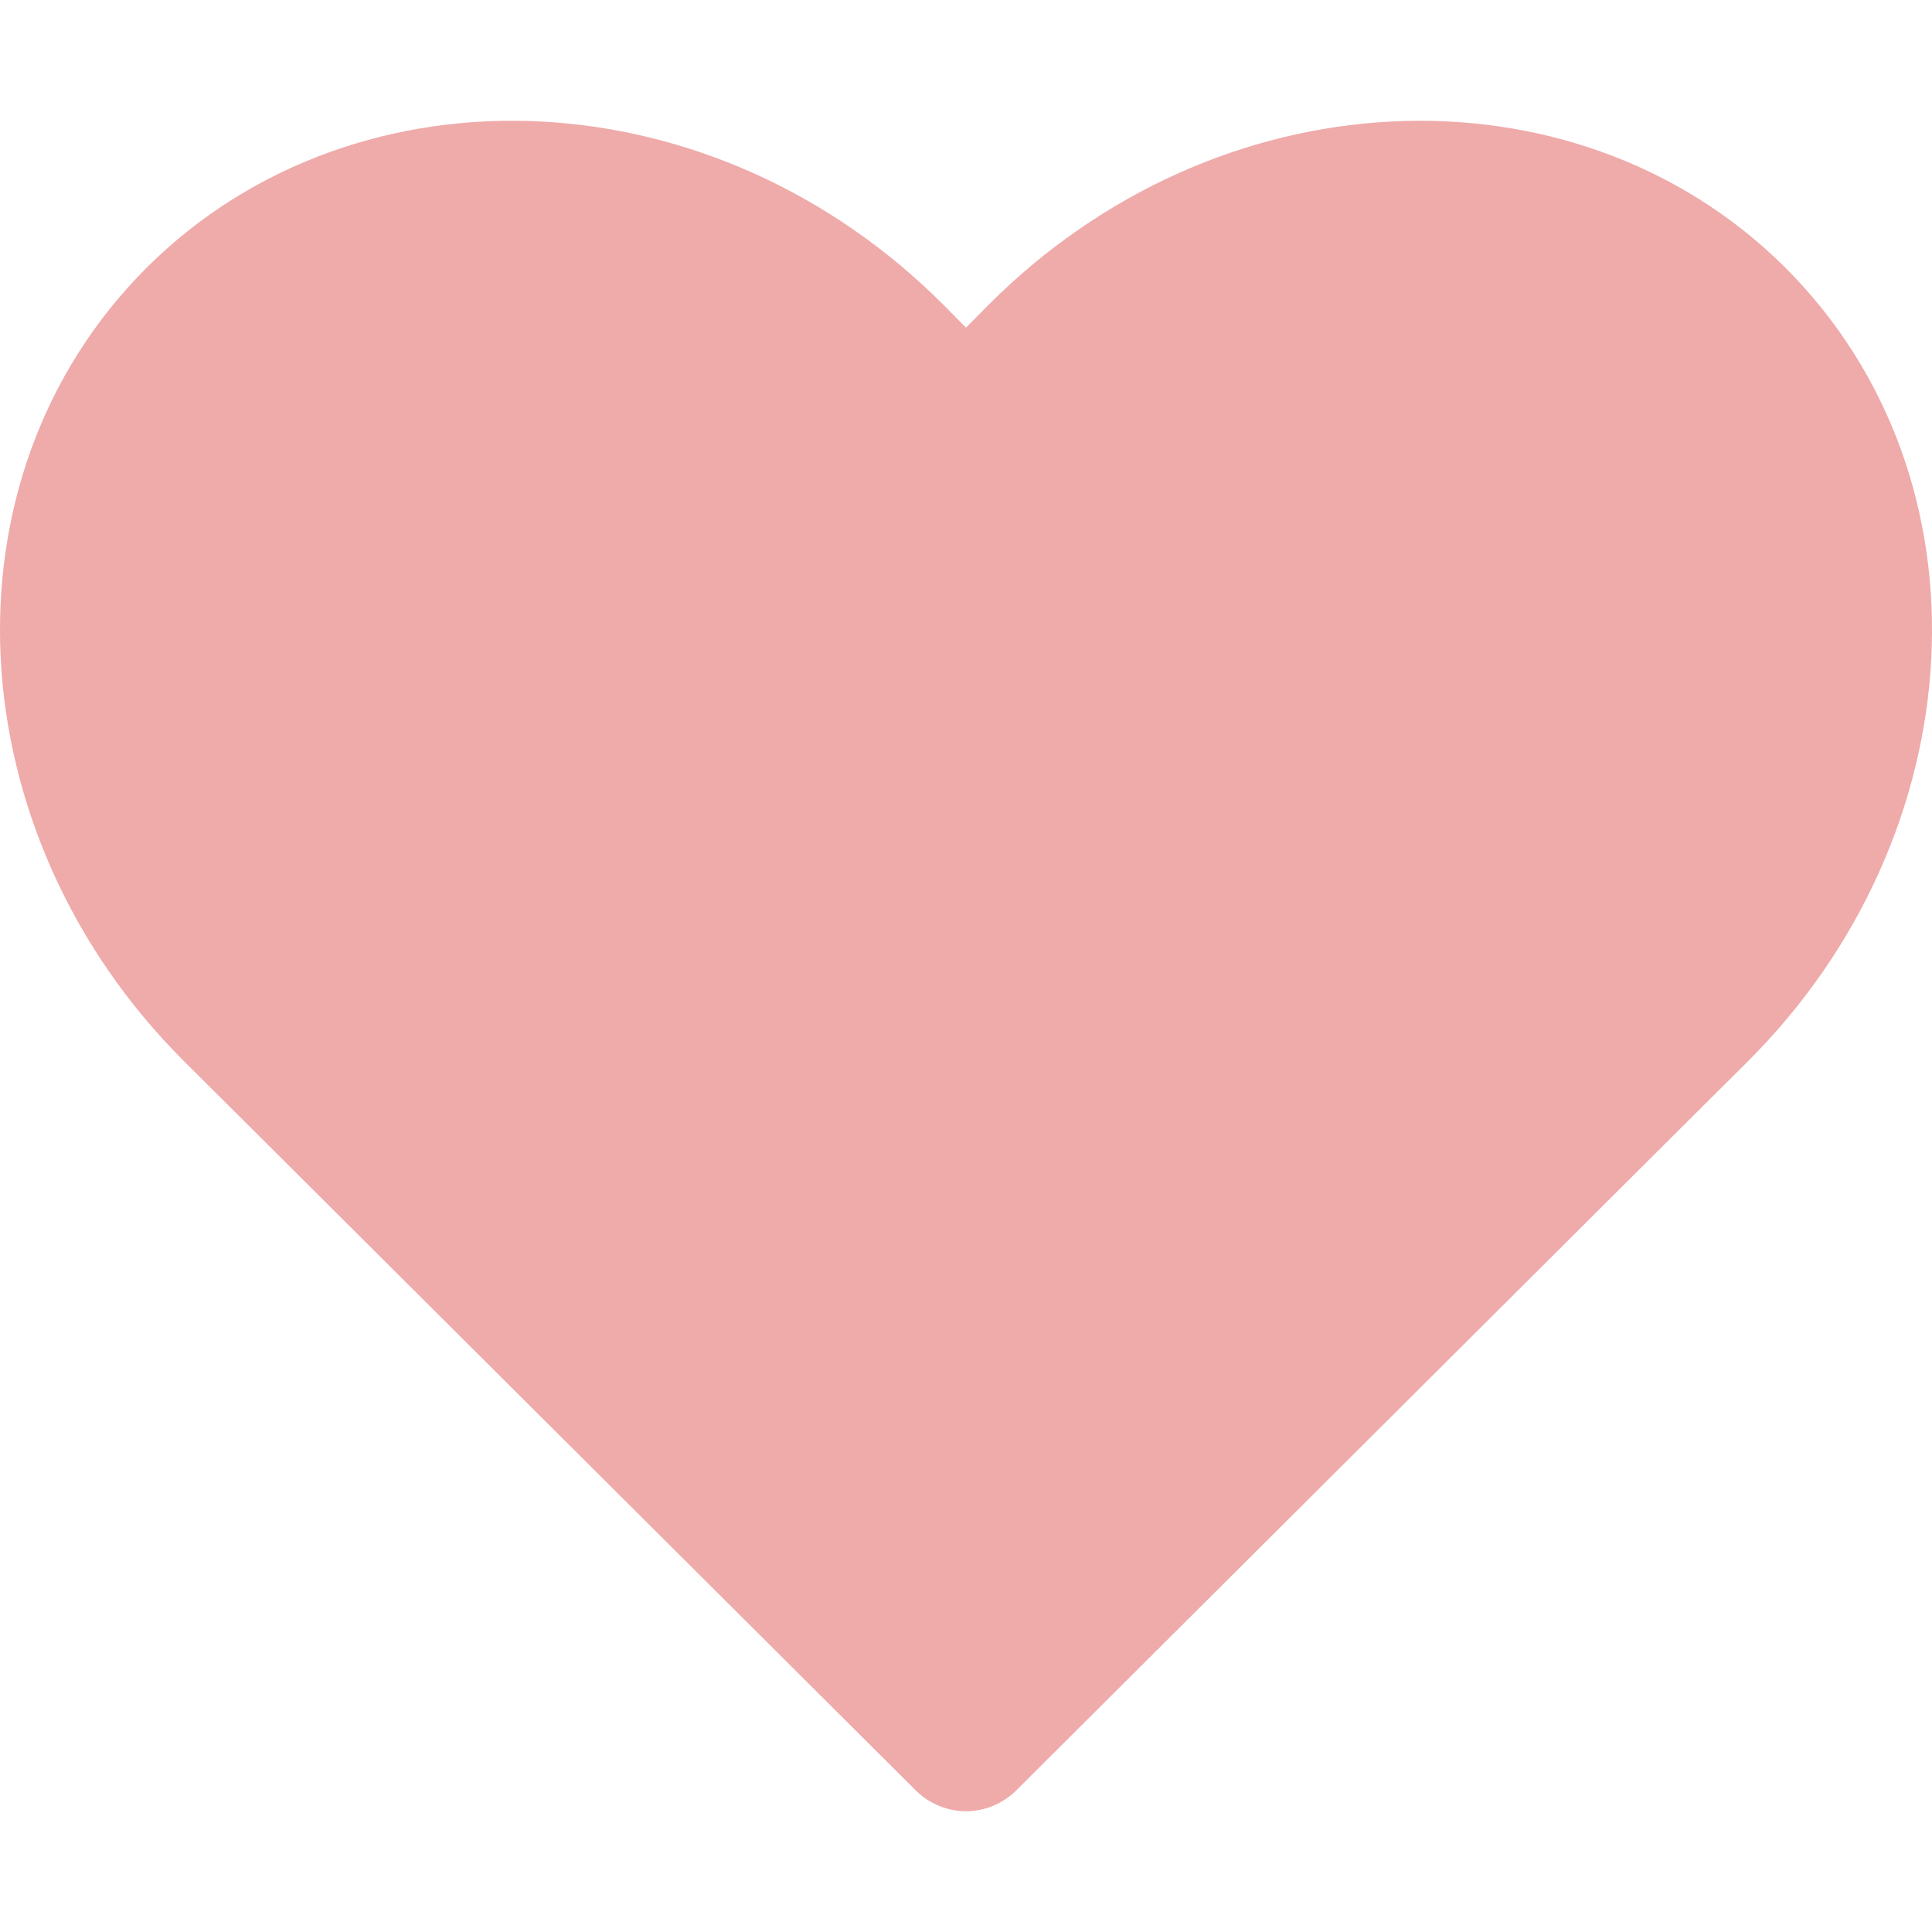 <svg viewBox="0 0 24 24" xmlns="http://www.w3.org/2000/svg"><path d="M6.728 1.51C4.936 1.415 3.143 2.01 1.825 3.322C-0.811 5.954 -0.535 10.371 2.287 13.184L3.189 14.082L11.381 22.246C11.55 22.411 11.775 22.5 12 22.5C12.225 22.5 12.45 22.411 12.619 22.246L20.811 14.082L21.713 13.184C24.535 10.371 24.811 5.954 22.175 3.322C20.857 2.01 19.064 1.415 17.272 1.51C15.479 1.604 13.687 2.378 12.281 3.786L12 4.07L11.719 3.786C10.313 2.378 8.521 1.604 6.728 1.51Z" fill="#E05757" fill-opacity="0.5"/></svg>
